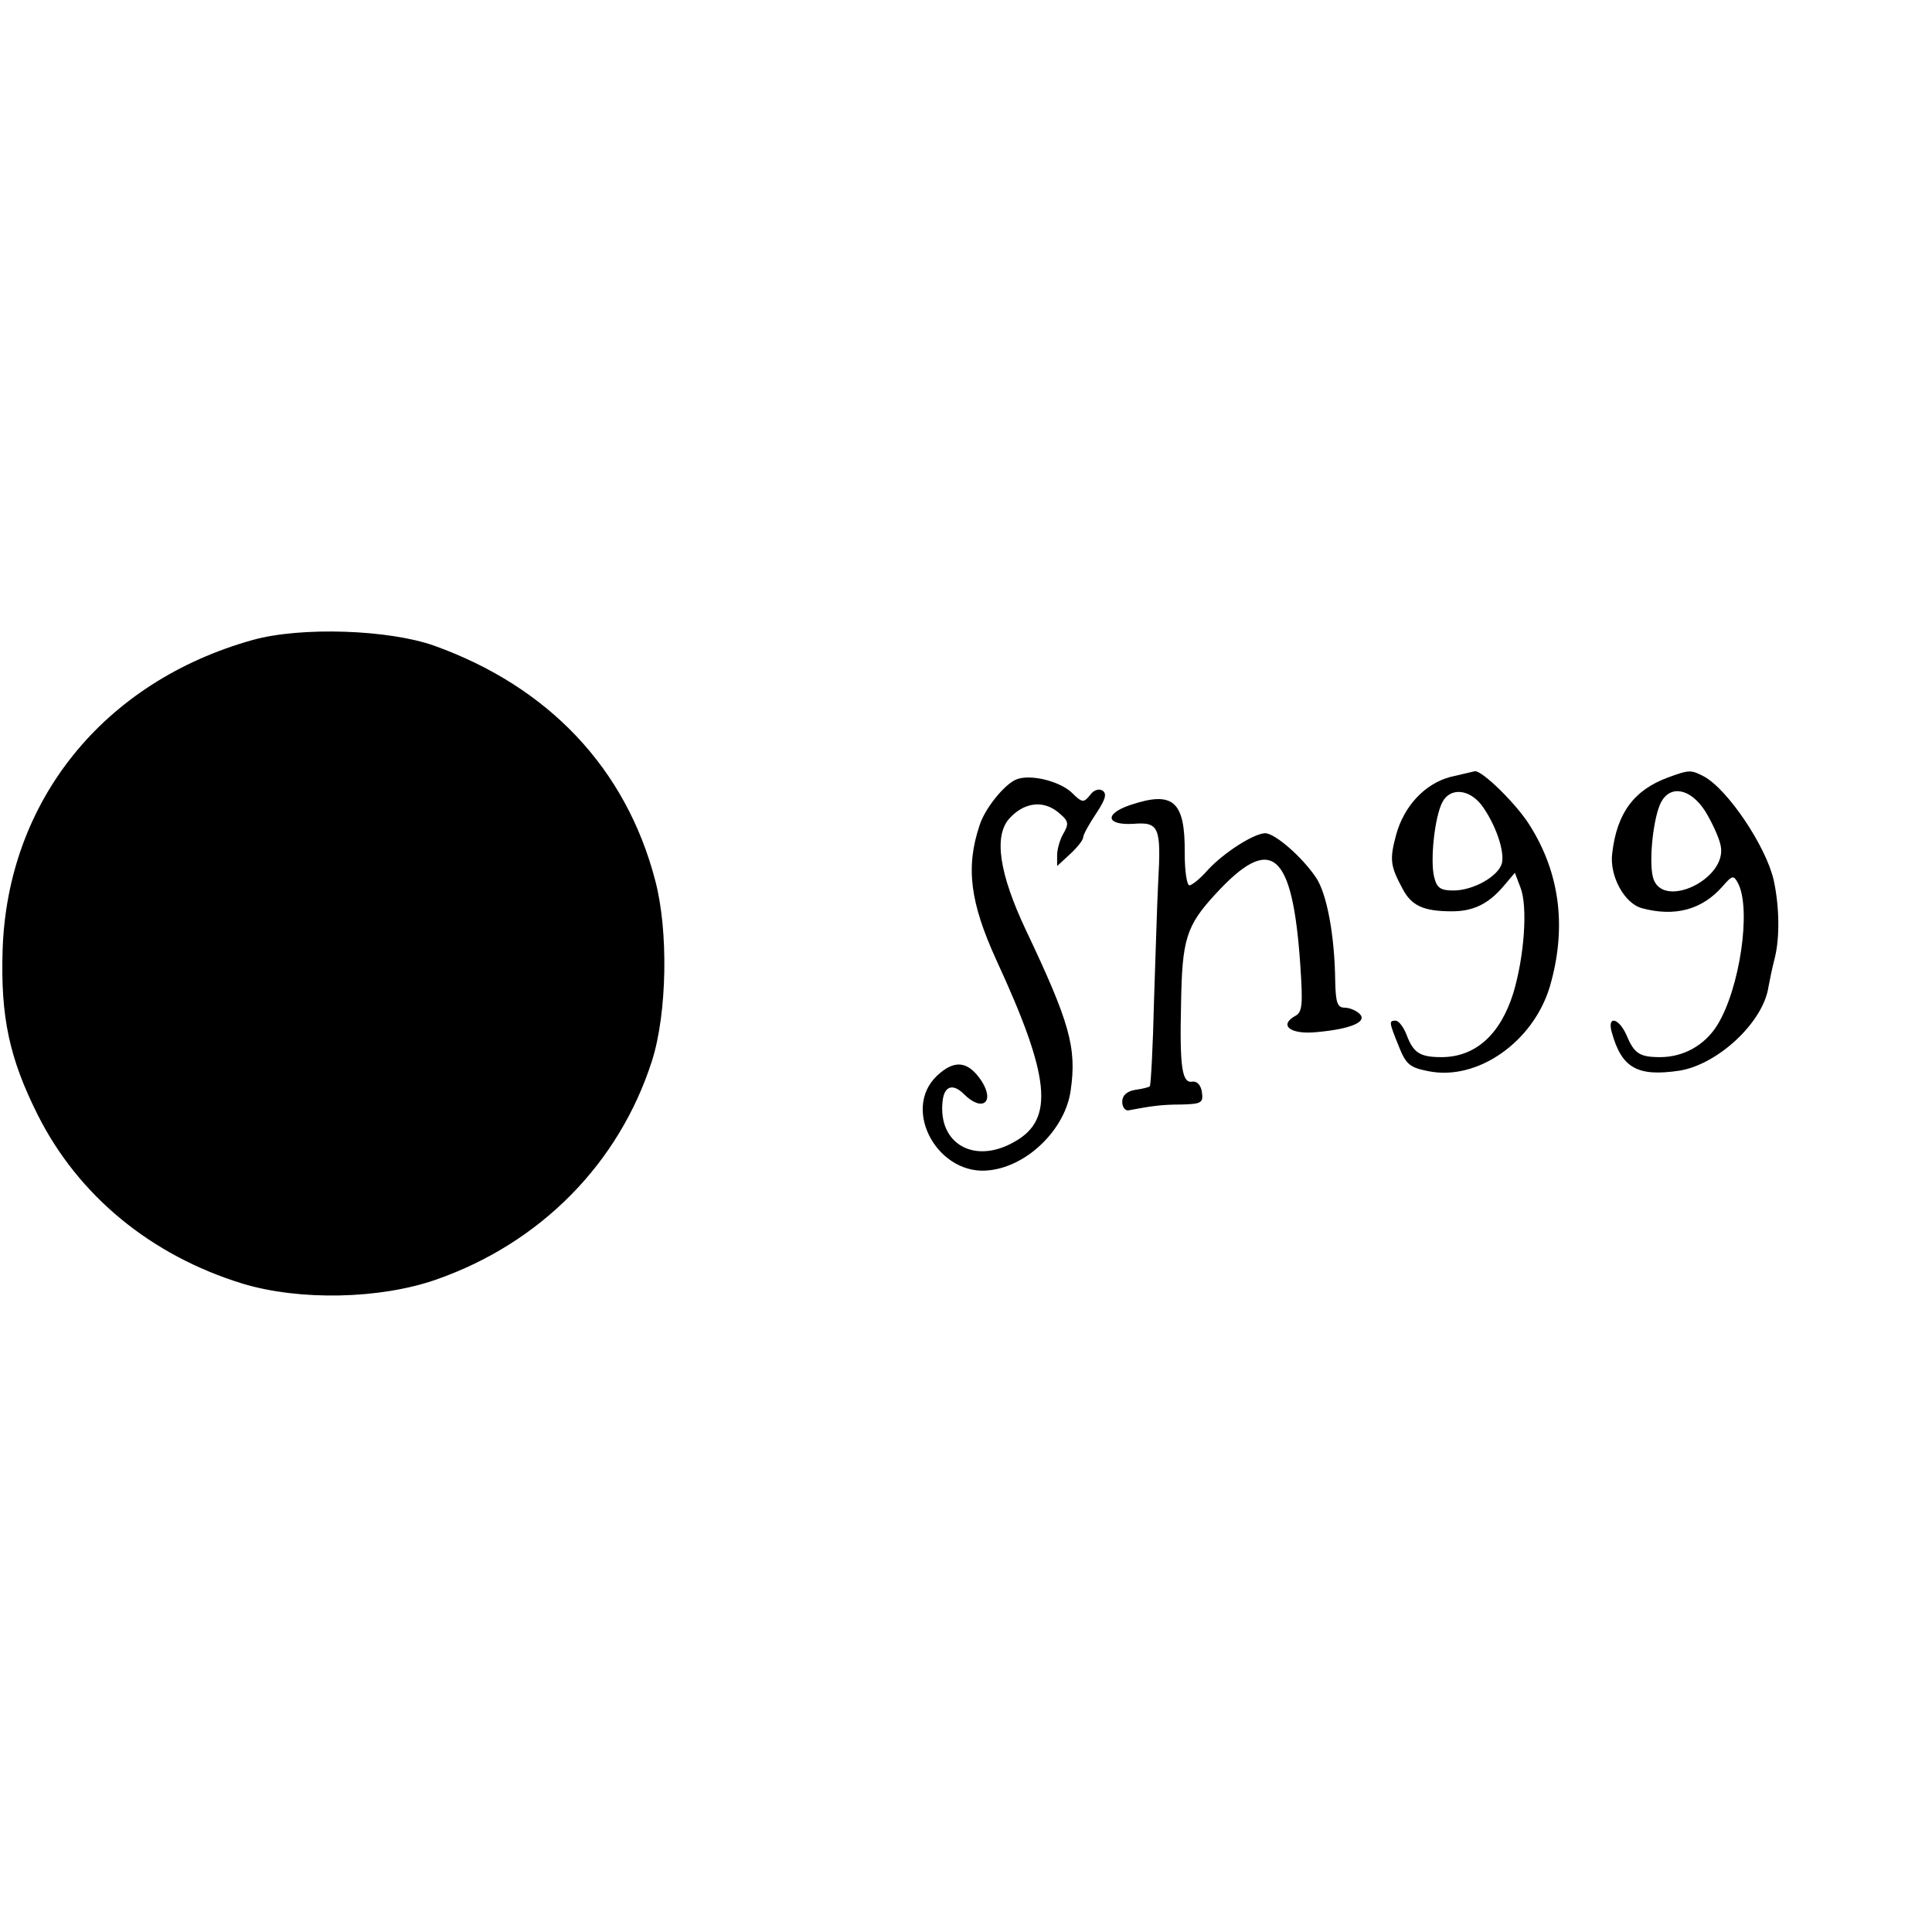 <?xml version="1.0" standalone="no"?>
<!DOCTYPE svg PUBLIC "-//W3C//DTD SVG 20010904//EN"
 "http://www.w3.org/TR/2001/REC-SVG-20010904/DTD/svg10.dtd">
<svg version="1.0" xmlns="http://www.w3.org/2000/svg"
 width="371pt" height="371pt" viewBox="0 0 371 371"
 preserveAspectRatio="xMidYMid meet">
<g transform="translate(0,371) scale(0.1,-0.1)"
fill="#000000" stroke="none">
<path d="M485 2481 c-286 -80 -471 -309 -480 -596 -4 -128 13 -207 67 -315 78
-156 218 -271 394 -325 109 -33 264 -30 372 8 200 70 351 223 414 420 29 91
32 250 6 347 -56 214 -204 371 -424 450 -87 31 -256 37 -349 11z"/>
<path d="M2785 2218 c-49 -13 -89 -56 -104 -111 -13 -48 -11 -60 12 -103 17
-33 40 -44 95 -44 41 0 70 14 99 48 l22 26 11 -29 c14 -37 7 -132 -14 -202
-25 -80 -73 -123 -138 -123 -41 0 -54 8 -67 43 -6 15 -15 27 -21 27 -13 0 -13
-2 6 -49 14 -35 21 -41 57 -48 94 -19 201 56 233 162 33 113 20 218 -39 311
-25 40 -91 105 -105 103 -4 -1 -25 -6 -47 -11z m60 -54 c26 -35 45 -88 39
-112 -7 -25 -55 -52 -93 -52 -25 0 -32 5 -37 26 -8 32 1 116 16 144 15 28 51
25 75 -6z"/>
<path d="M3203 2217 c-65 -24 -98 -68 -107 -145 -6 -43 23 -97 57 -106 63 -17
115 -3 154 41 20 23 22 23 31 6 25 -50 3 -201 -40 -271 -24 -39 -65 -62 -110
-62 -40 0 -50 7 -65 43 -15 33 -37 37 -28 5 19 -69 49 -86 130 -74 74 12 161
93 171 161 2 11 7 36 12 55 10 40 9 99 -2 150 -15 65 -88 174 -134 199 -25 13
-28 13 -69 -2z m71 -64 c13 -21 27 -51 30 -66 15 -65 -114 -126 -130 -61 -8
32 1 116 16 144 18 33 56 26 84 -17z"/>
<path d="M1951 2213 c-23 -10 -60 -56 -70 -88 -27 -81 -18 -148 32 -258 104
-225 112 -306 36 -349 -77 -45 -148 -5 -139 77 3 30 20 35 41 14 35 -35 60
-16 34 25 -26 39 -52 42 -86 10 -69 -66 4 -195 103 -181 73 9 144 80 154 153
12 82 -2 131 -86 308 -51 108 -62 180 -32 214 28 31 64 36 93 13 21 -17 22
-22 12 -40 -7 -11 -13 -31 -13 -43 l0 -21 25 23 c14 13 25 27 25 32 0 5 11 25
25 46 18 27 21 38 12 44 -7 4 -17 1 -24 -9 -12 -15 -15 -15 -36 6 -25 22 -80
35 -106 24z"/>
<path d="M2170 2164 c-50 -17 -46 -39 6 -36 50 4 54 -6 48 -113 -2 -38 -5
-141 -8 -228 -2 -87 -6 -160 -8 -163 -2 -2 -15 -5 -29 -7 -16 -3 -24 -11 -24
-23 0 -10 6 -18 13 -16 43 8 62 11 100 11 39 1 43 3 40 24 -2 13 -9 21 -18 20
-20 -4 -25 26 -22 151 2 122 10 148 65 208 108 118 149 85 164 -136 5 -75 4
-90 -10 -97 -32 -18 -9 -36 41 -31 67 6 98 20 83 35 -6 6 -19 12 -29 12 -14 0
-17 10 -18 50 -1 89 -16 169 -37 200 -27 40 -78 84 -97 85 -22 0 -81 -38 -111
-71 -14 -16 -30 -29 -35 -29 -5 0 -9 28 -9 61 1 101 -22 121 -105 93z"/>
</g>
</svg>

